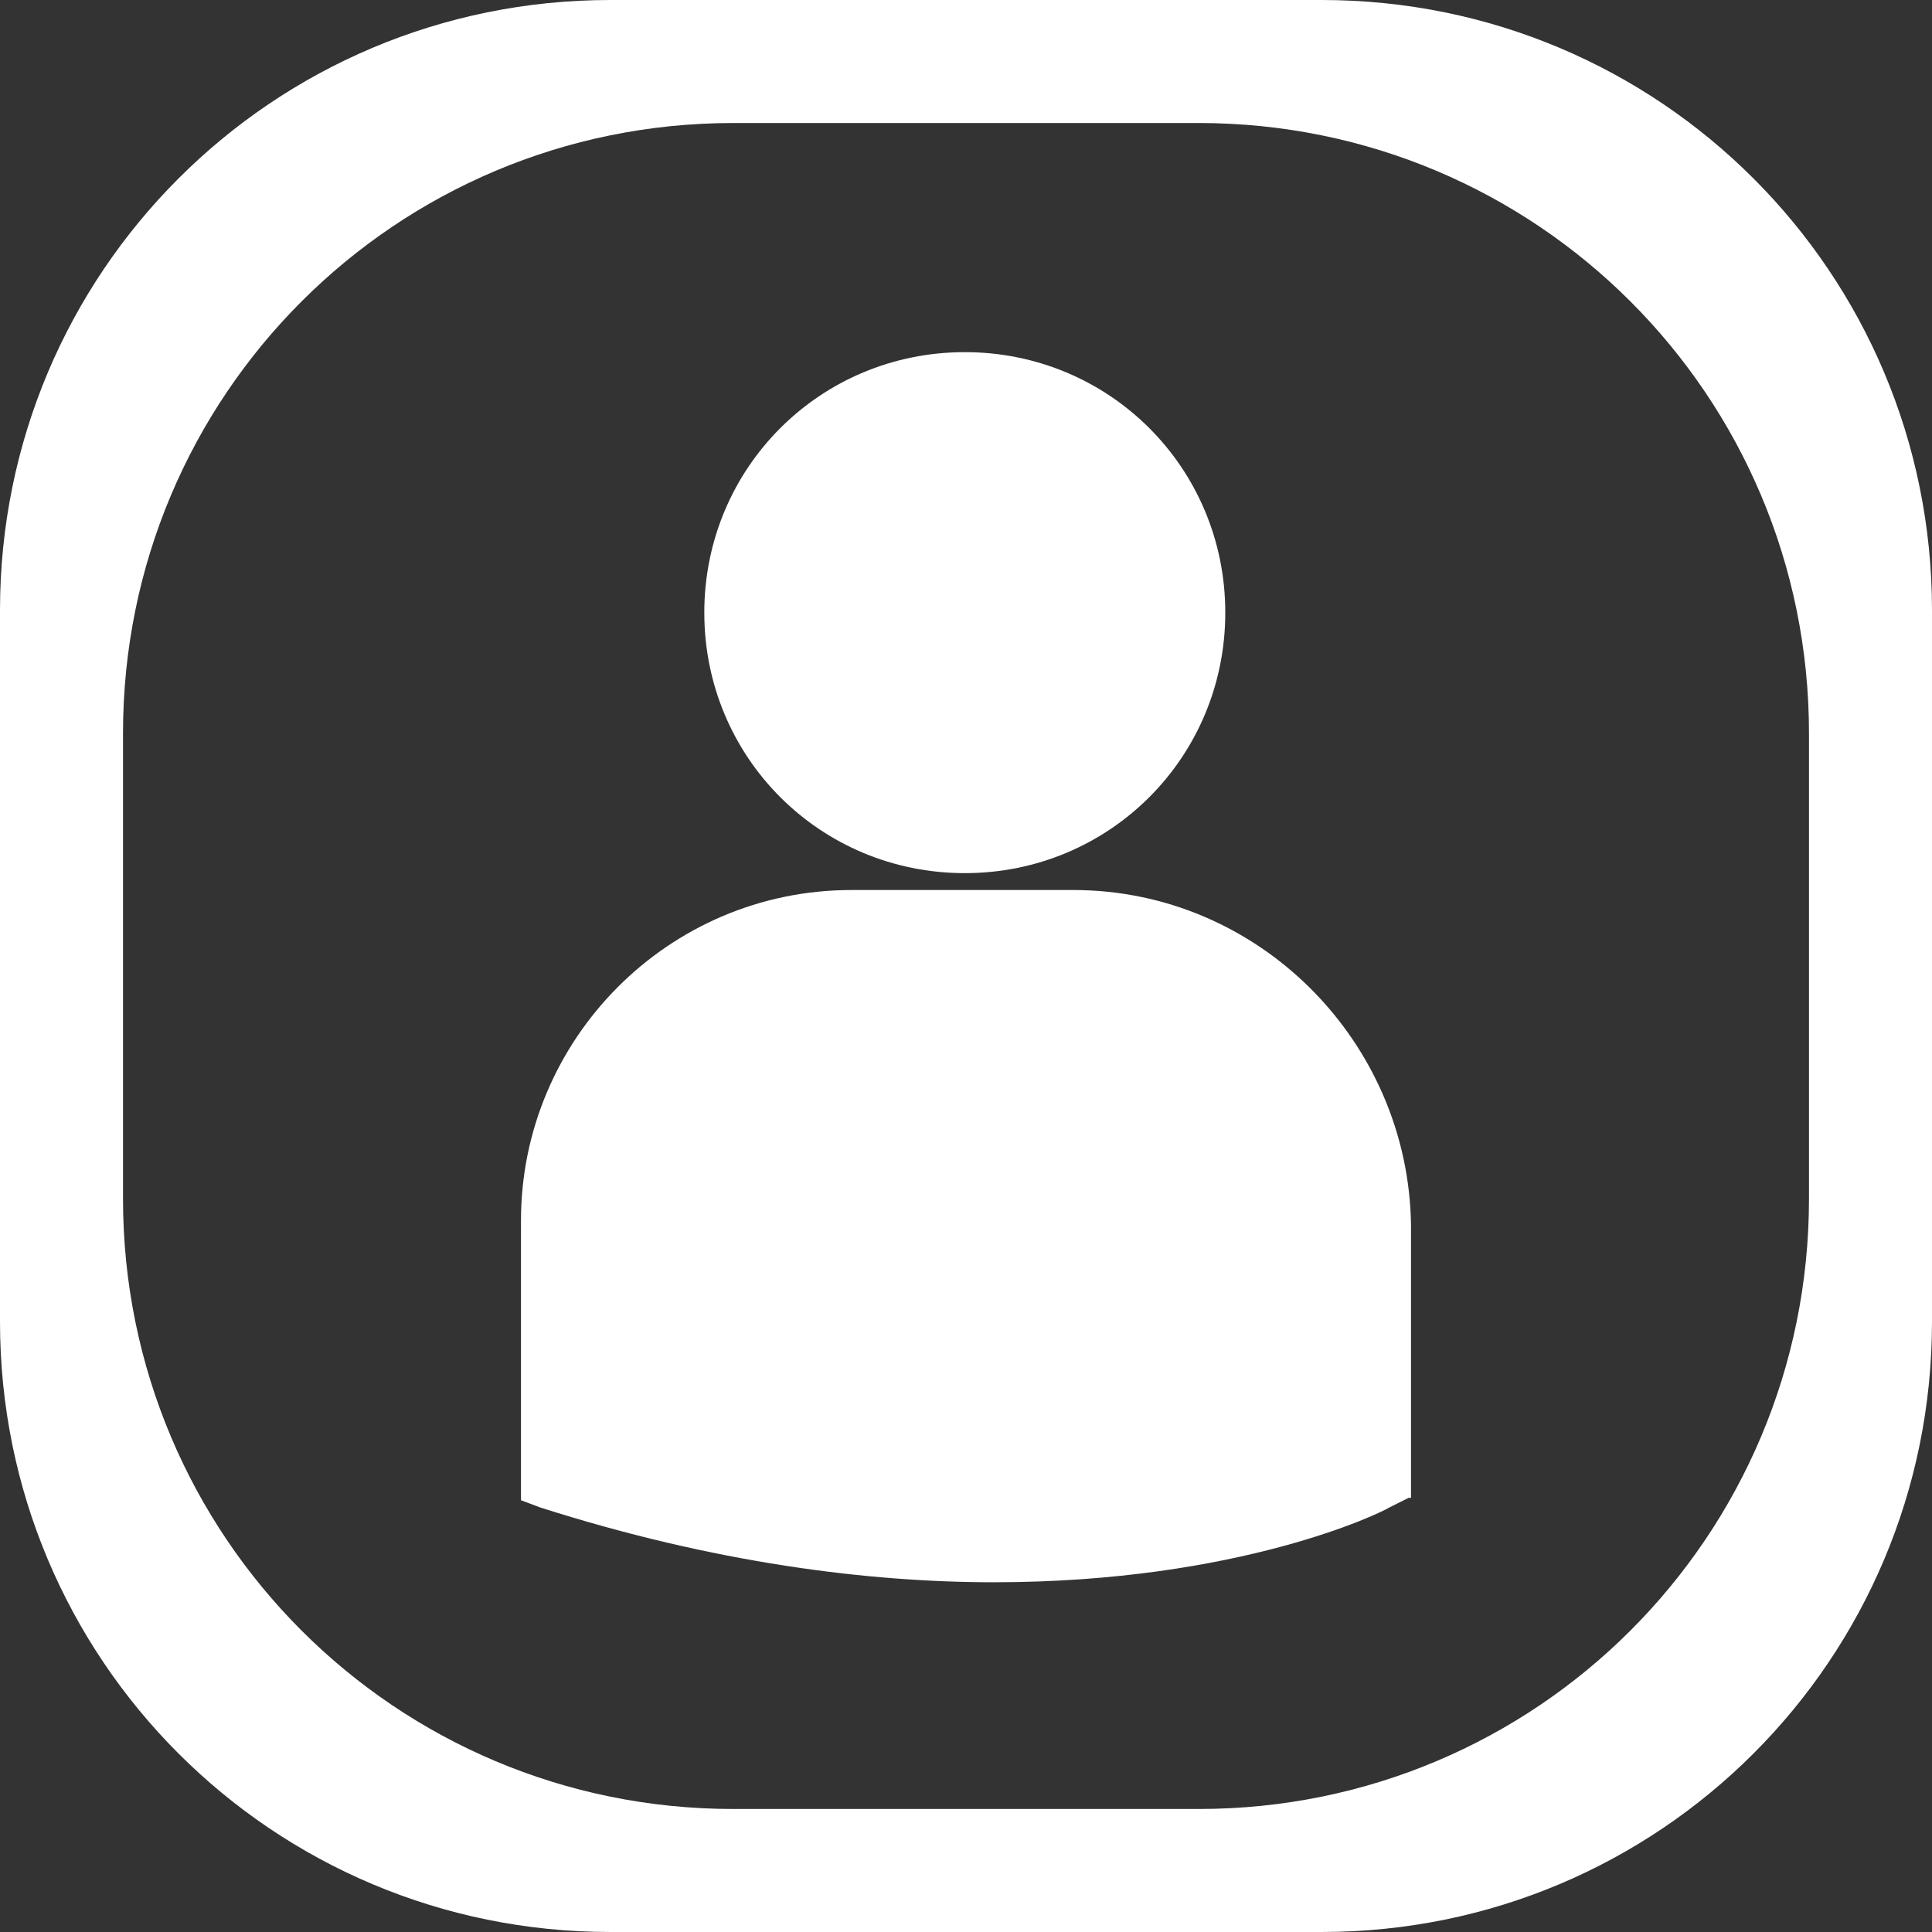 <?xml version="1.0" encoding="utf-8"?>
<!-- Generator: Adobe Illustrator 22.1.0, SVG Export Plug-In . SVG Version: 6.00 Build 0)  -->
<svg version="1.1" id="Capa_1" xmlns="http://www.w3.org/2000/svg" xmlns:xlink="http://www.w3.org/1999/xlink" x="0px" y="0px"
	 viewBox="0 0 80.1 80.1" style="enable-background:new 0 0 80.1 80.1;" xml:space="preserve">
<rect x="0" y="0" width="80.1" height="80.1" fill="#333333" stroke="none"/>
<style type="text/css">
	.st0{fill:#FFFFFF;}
</style>
<g>
	<path class="st0" d="M40,36.2c6,0,10.8-4.8,10.8-10.8S46,14.6,40,14.6s-10.8,4.8-10.8,10.8S34,36.2,40,36.2z M44.5,36.9h-9.2
		c-7.6,0-13.7,6.2-13.7,13.7V62v0.2l0.8,0.3c7.2,2.3,13.6,3.1,18.8,3.1c10.2,0,16.1-2.9,16.4-3.1l0.8-0.4h0.1V50.8
		C58.4,43.2,52.2,36.9,44.5,36.9z"/>
</g>
<path class="st0" d="M54.8,0H25.3C11.3,0,0,11.3,0,25.3v29.5c0,14,11.3,25.3,25.3,25.3h29.5c14,0,25.3-11.3,25.3-25.3V25.3
	C80.1,11.3,68.8,0,54.8,0z M75,49.7C75,63.7,63.7,75,49.7,75H30.4c-14,0-25.3-11.3-25.3-25.3V30.4c0-14,11.3-25.3,25.3-25.3h19.3
	c14,0,25.3,11.3,25.3,25.3V49.7z"/>
</svg>
